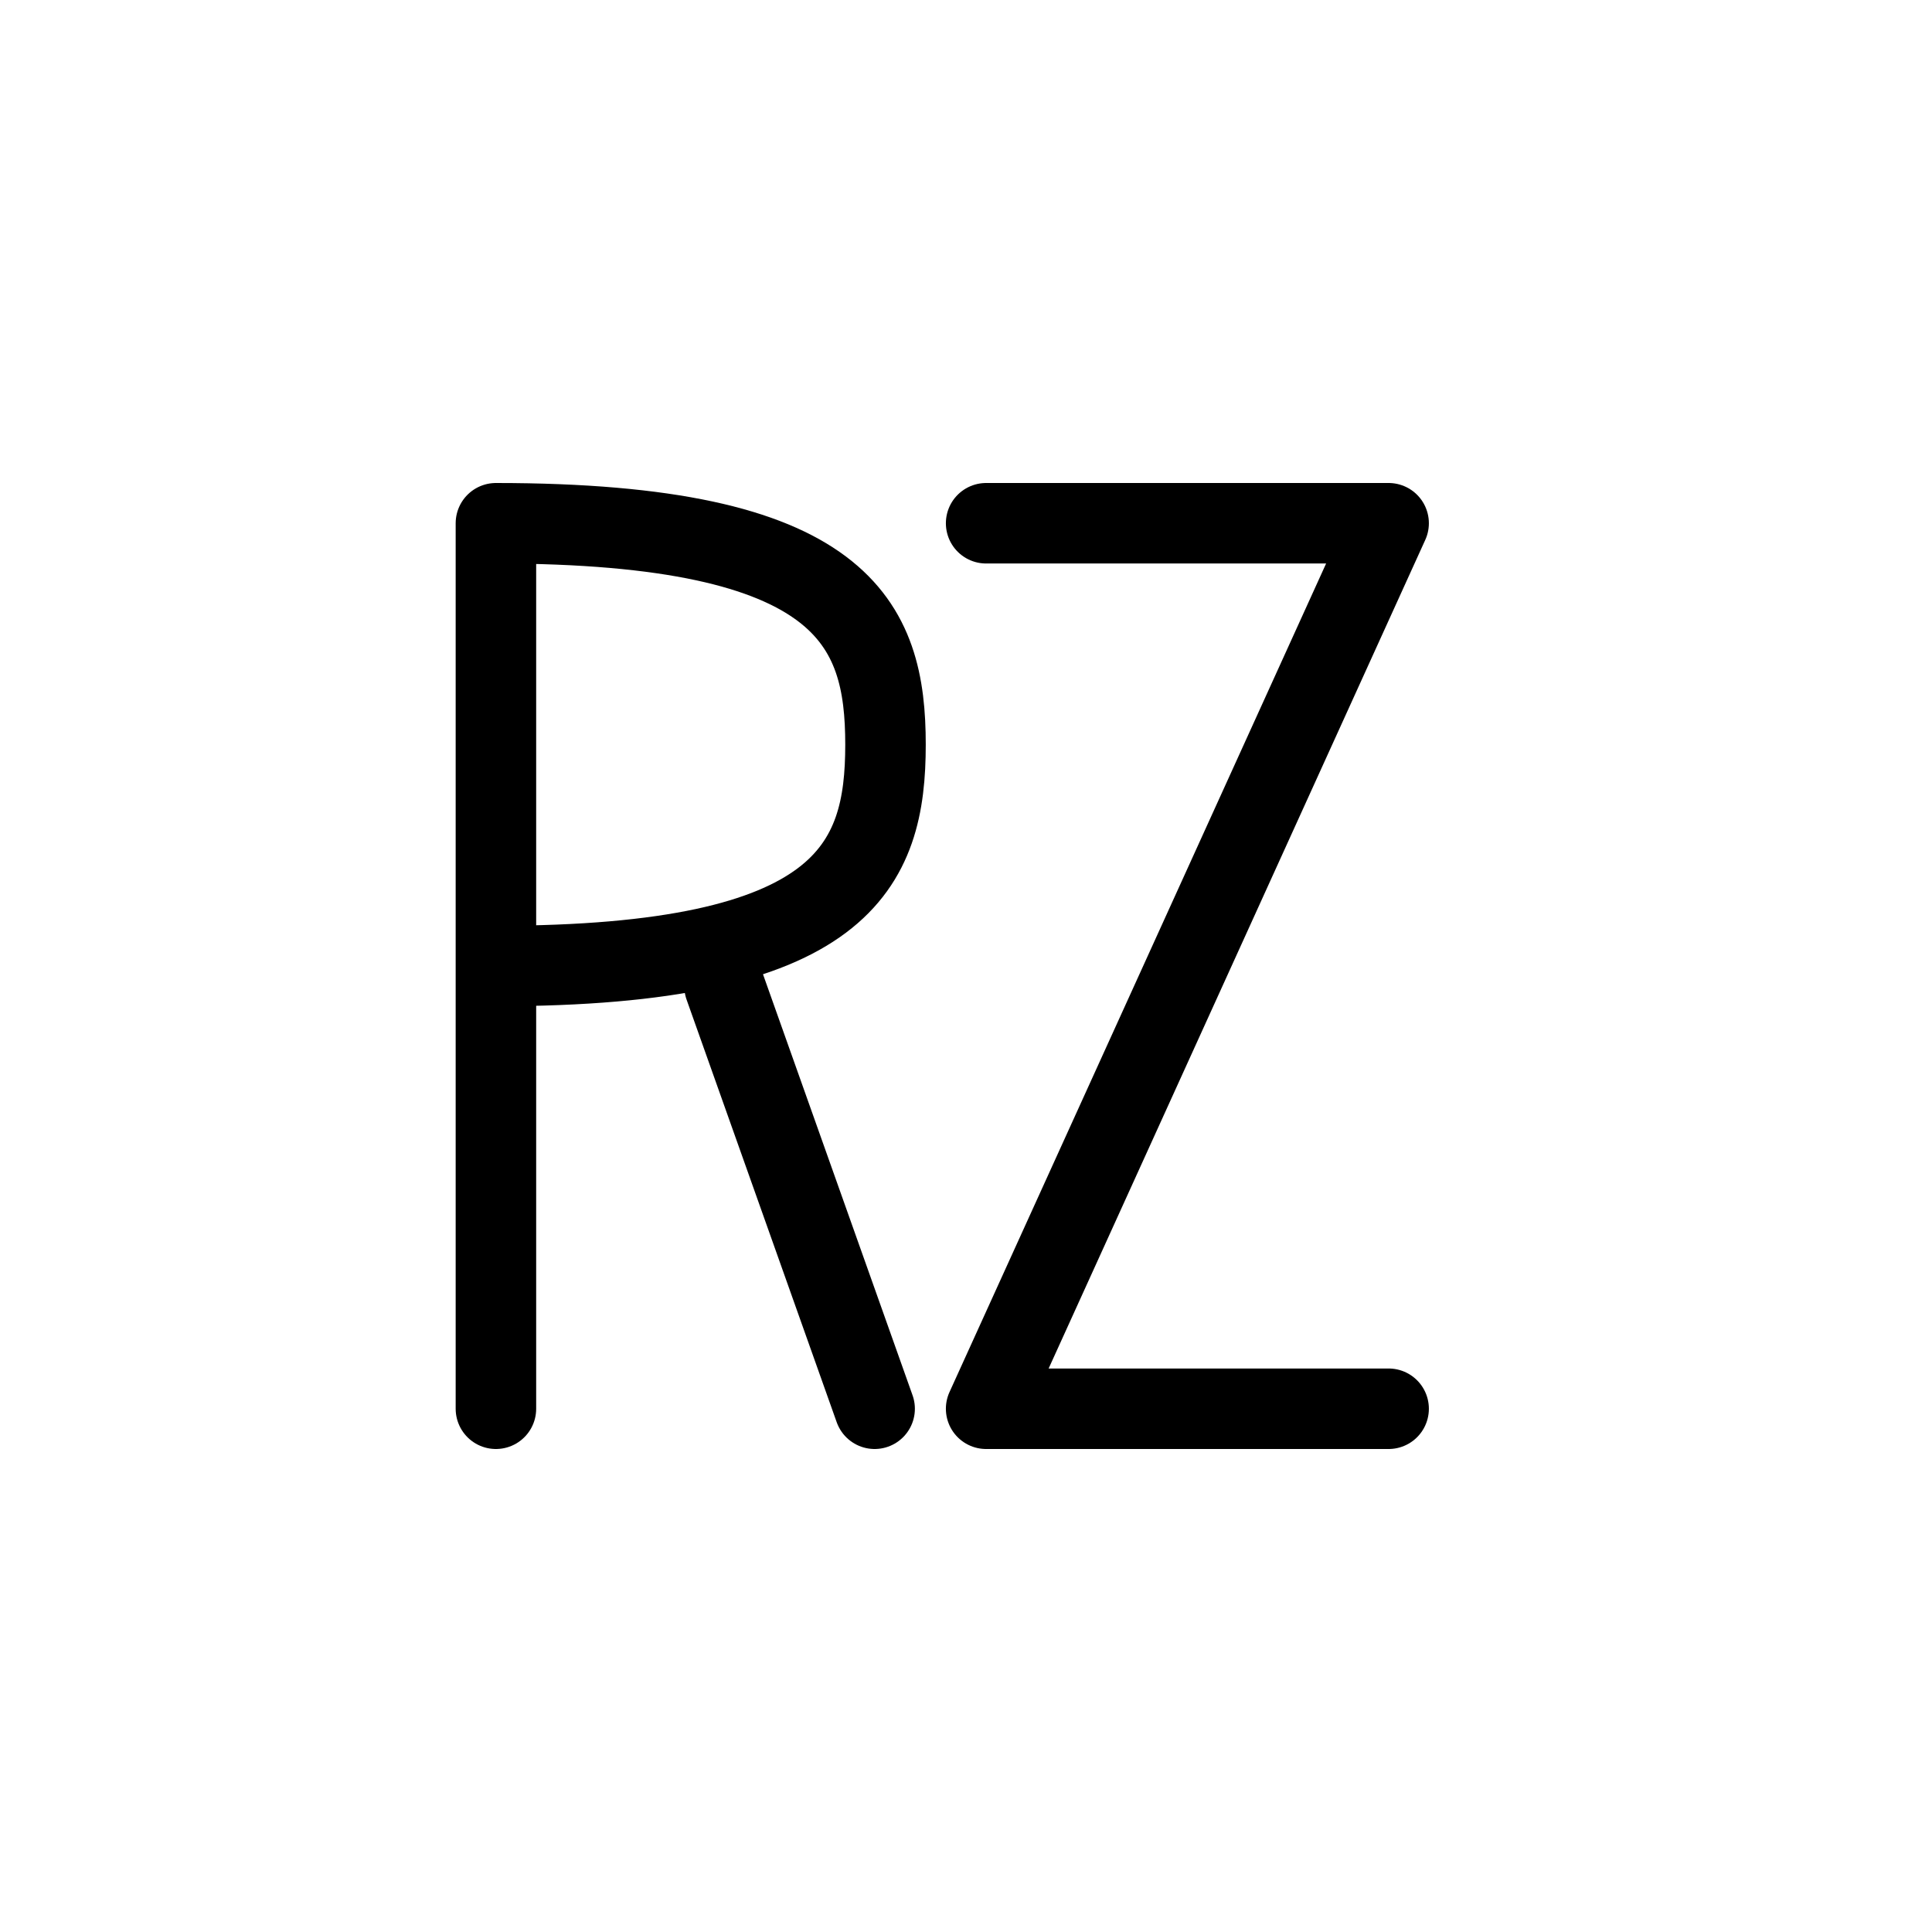 <svg width="48" height="48" viewBox="0 0 48 48" fill="none" xmlns="http://www.w3.org/2000/svg">
<path d="M12.321 35V24M18 24.5L21.73 35M12.321 24V13C21 13 22 15.5 22 18.5C22 21.5 21 24 12.321 24Z" stroke="currentColor" stroke-width="2" stroke-linecap="round" stroke-linejoin="round"/>
<path d="M24.5 13H34.5L24.5 35H34.5" stroke="currentColor" stroke-width="2" stroke-linecap="round" stroke-linejoin="round"/>
</svg>
